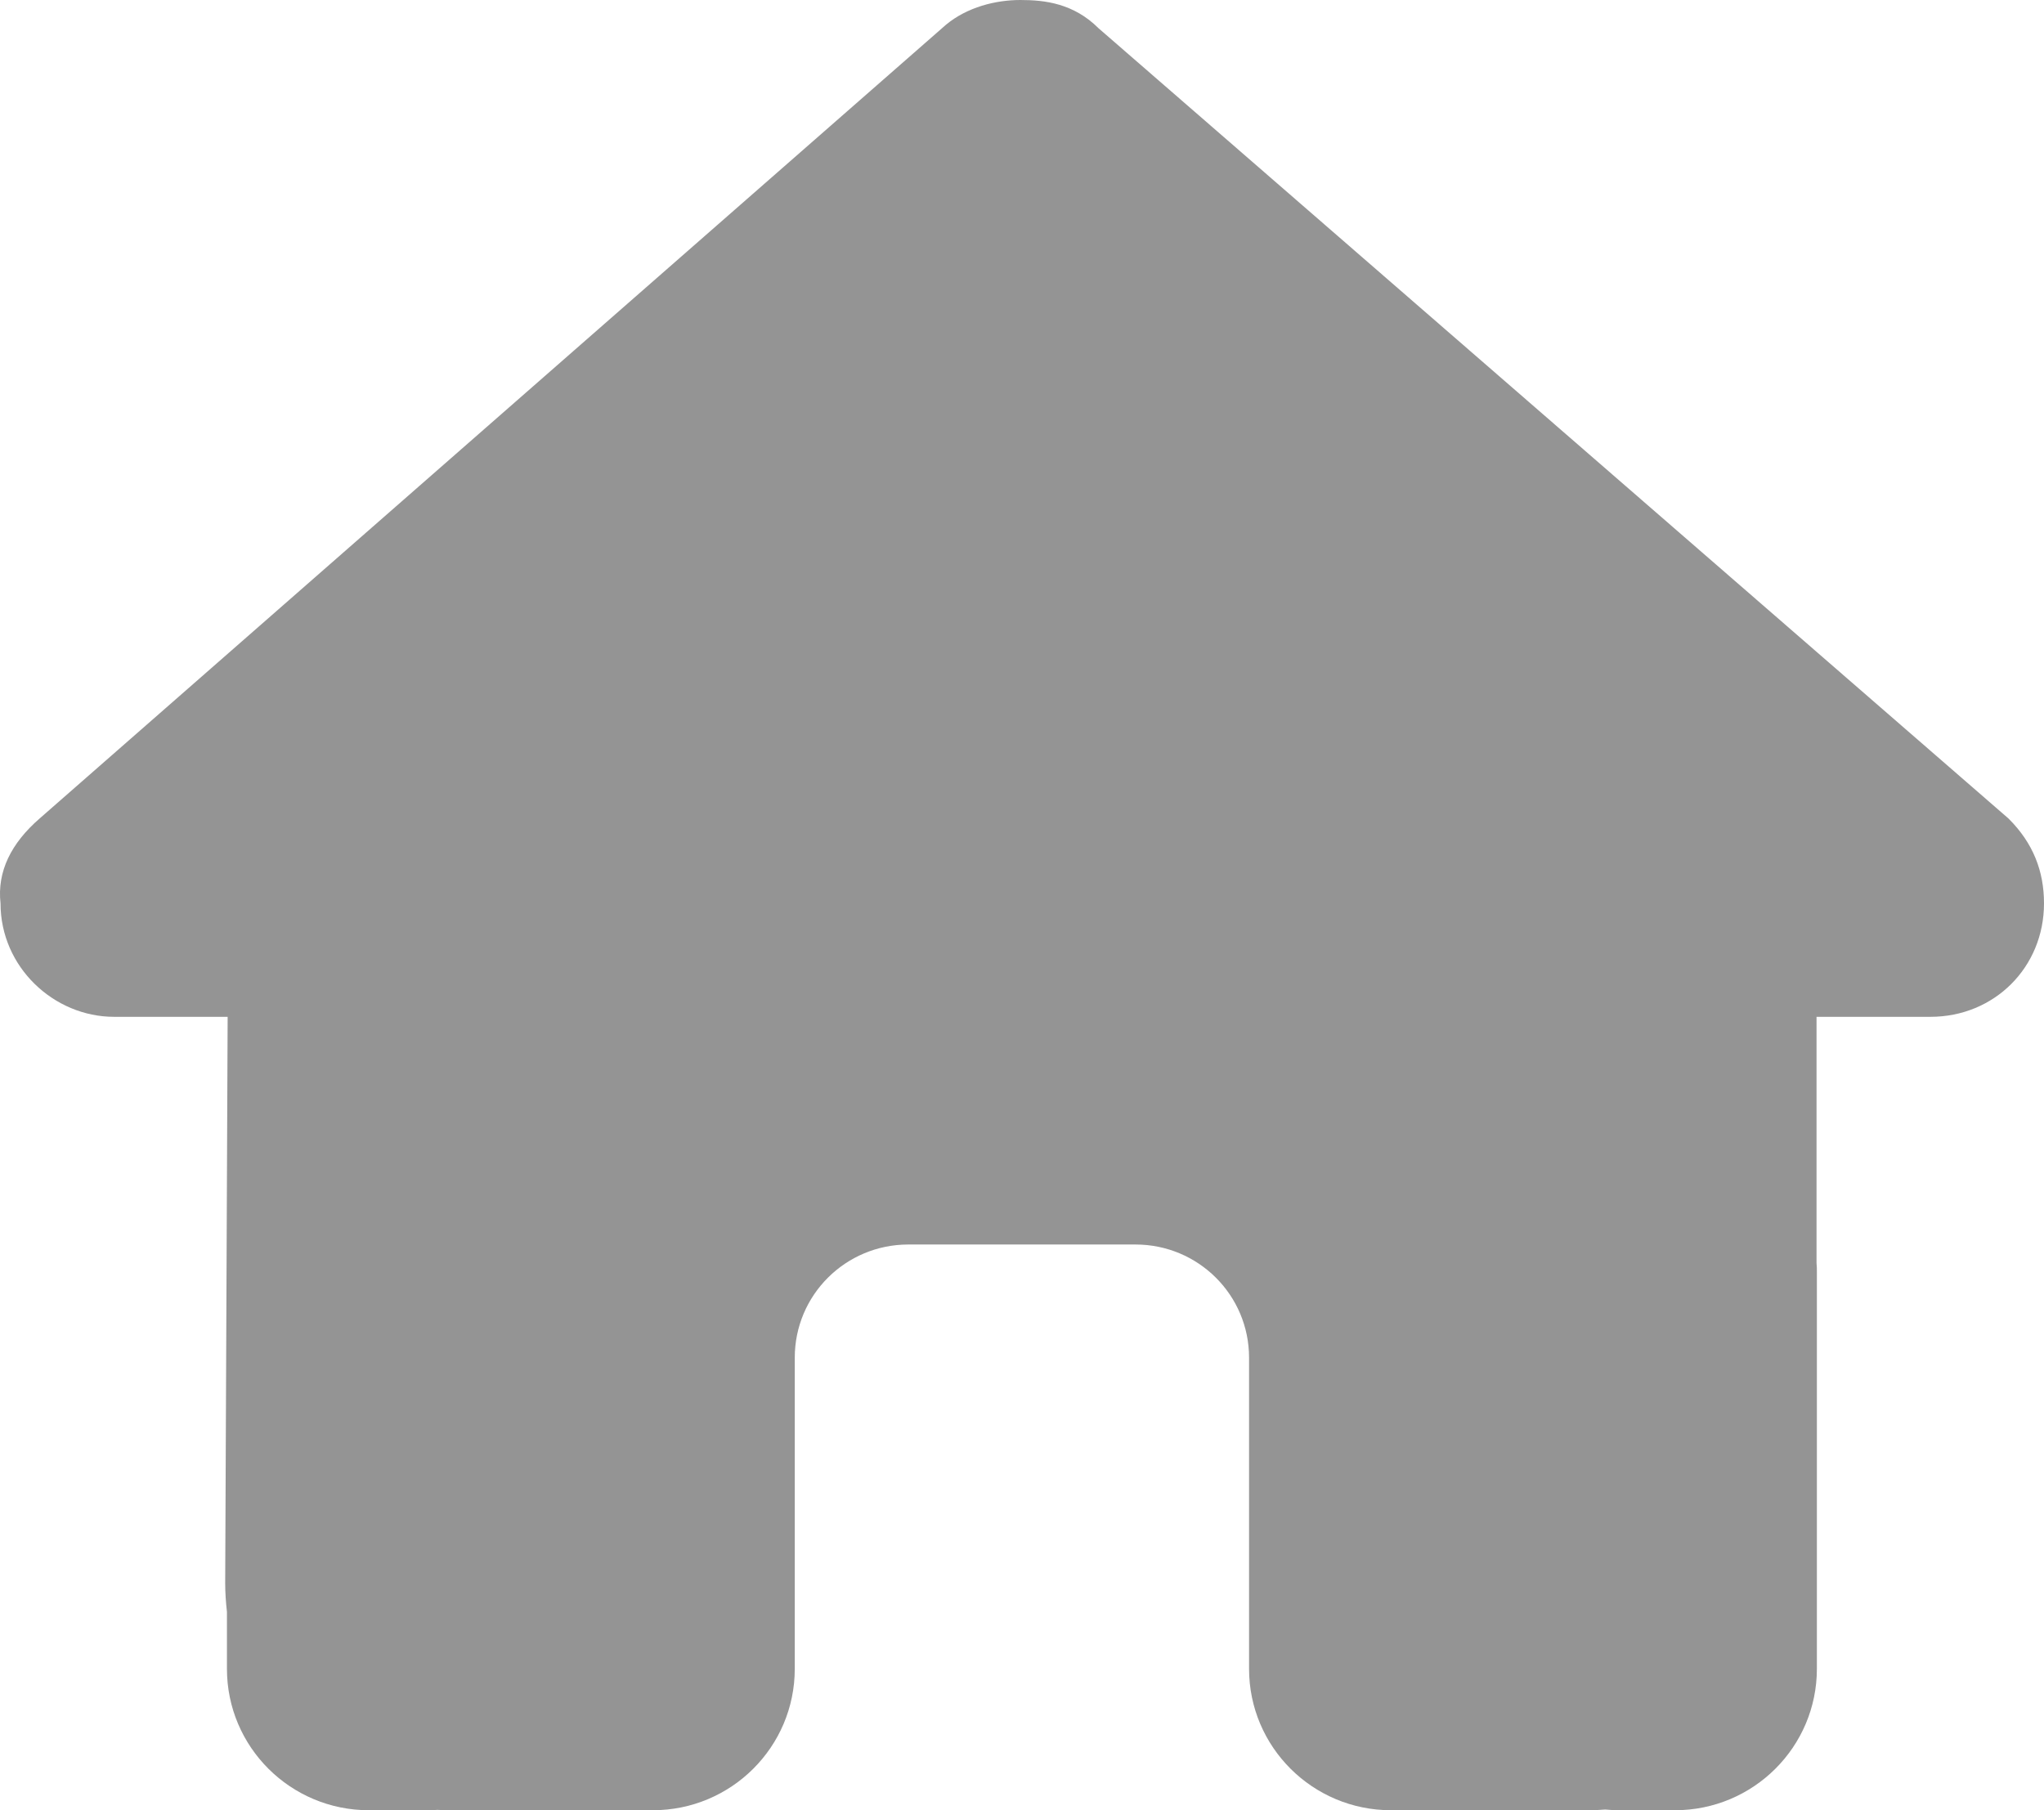 <svg width="35" height="31" viewBox="0 0 35 31" fill="none" xmlns="http://www.w3.org/2000/svg">
<path d="M0.009 15.47C0.009 16.56 0.921 17.413 1.954 17.413H3.898L3.856 27.113C3.856 27.276 3.868 27.44 3.886 27.603V28.578C3.886 29.916 4.974 31 6.317 31H7.289C7.356 31 7.423 31 7.49 30.994C7.575 31 7.66 31 7.745 31H9.72H11.178C12.521 31 13.609 29.916 13.609 28.578V27.125V23.25C13.609 22.178 14.478 21.312 15.554 21.312H19.443C20.519 21.312 21.388 22.178 21.388 23.25V27.125V28.578C21.388 29.916 22.476 31 23.819 31H25.277H27.215C27.307 31 27.398 30.994 27.489 30.988C27.562 30.994 27.635 31 27.708 31H28.68C30.023 31 31.111 29.916 31.111 28.578V21.797C31.111 21.742 31.111 21.682 31.105 21.627V17.413H33.055C34.149 17.413 35 16.566 35 15.47C35 14.925 34.818 14.44 34.392 14.017L18.811 0.484C18.386 0.061 17.9 0 17.474 0C17.049 0 16.563 0.121 16.198 0.424L0.678 14.017C0.191 14.44 -0.052 14.925 0.009 15.47Z" fill="#949494"/>
</svg>
